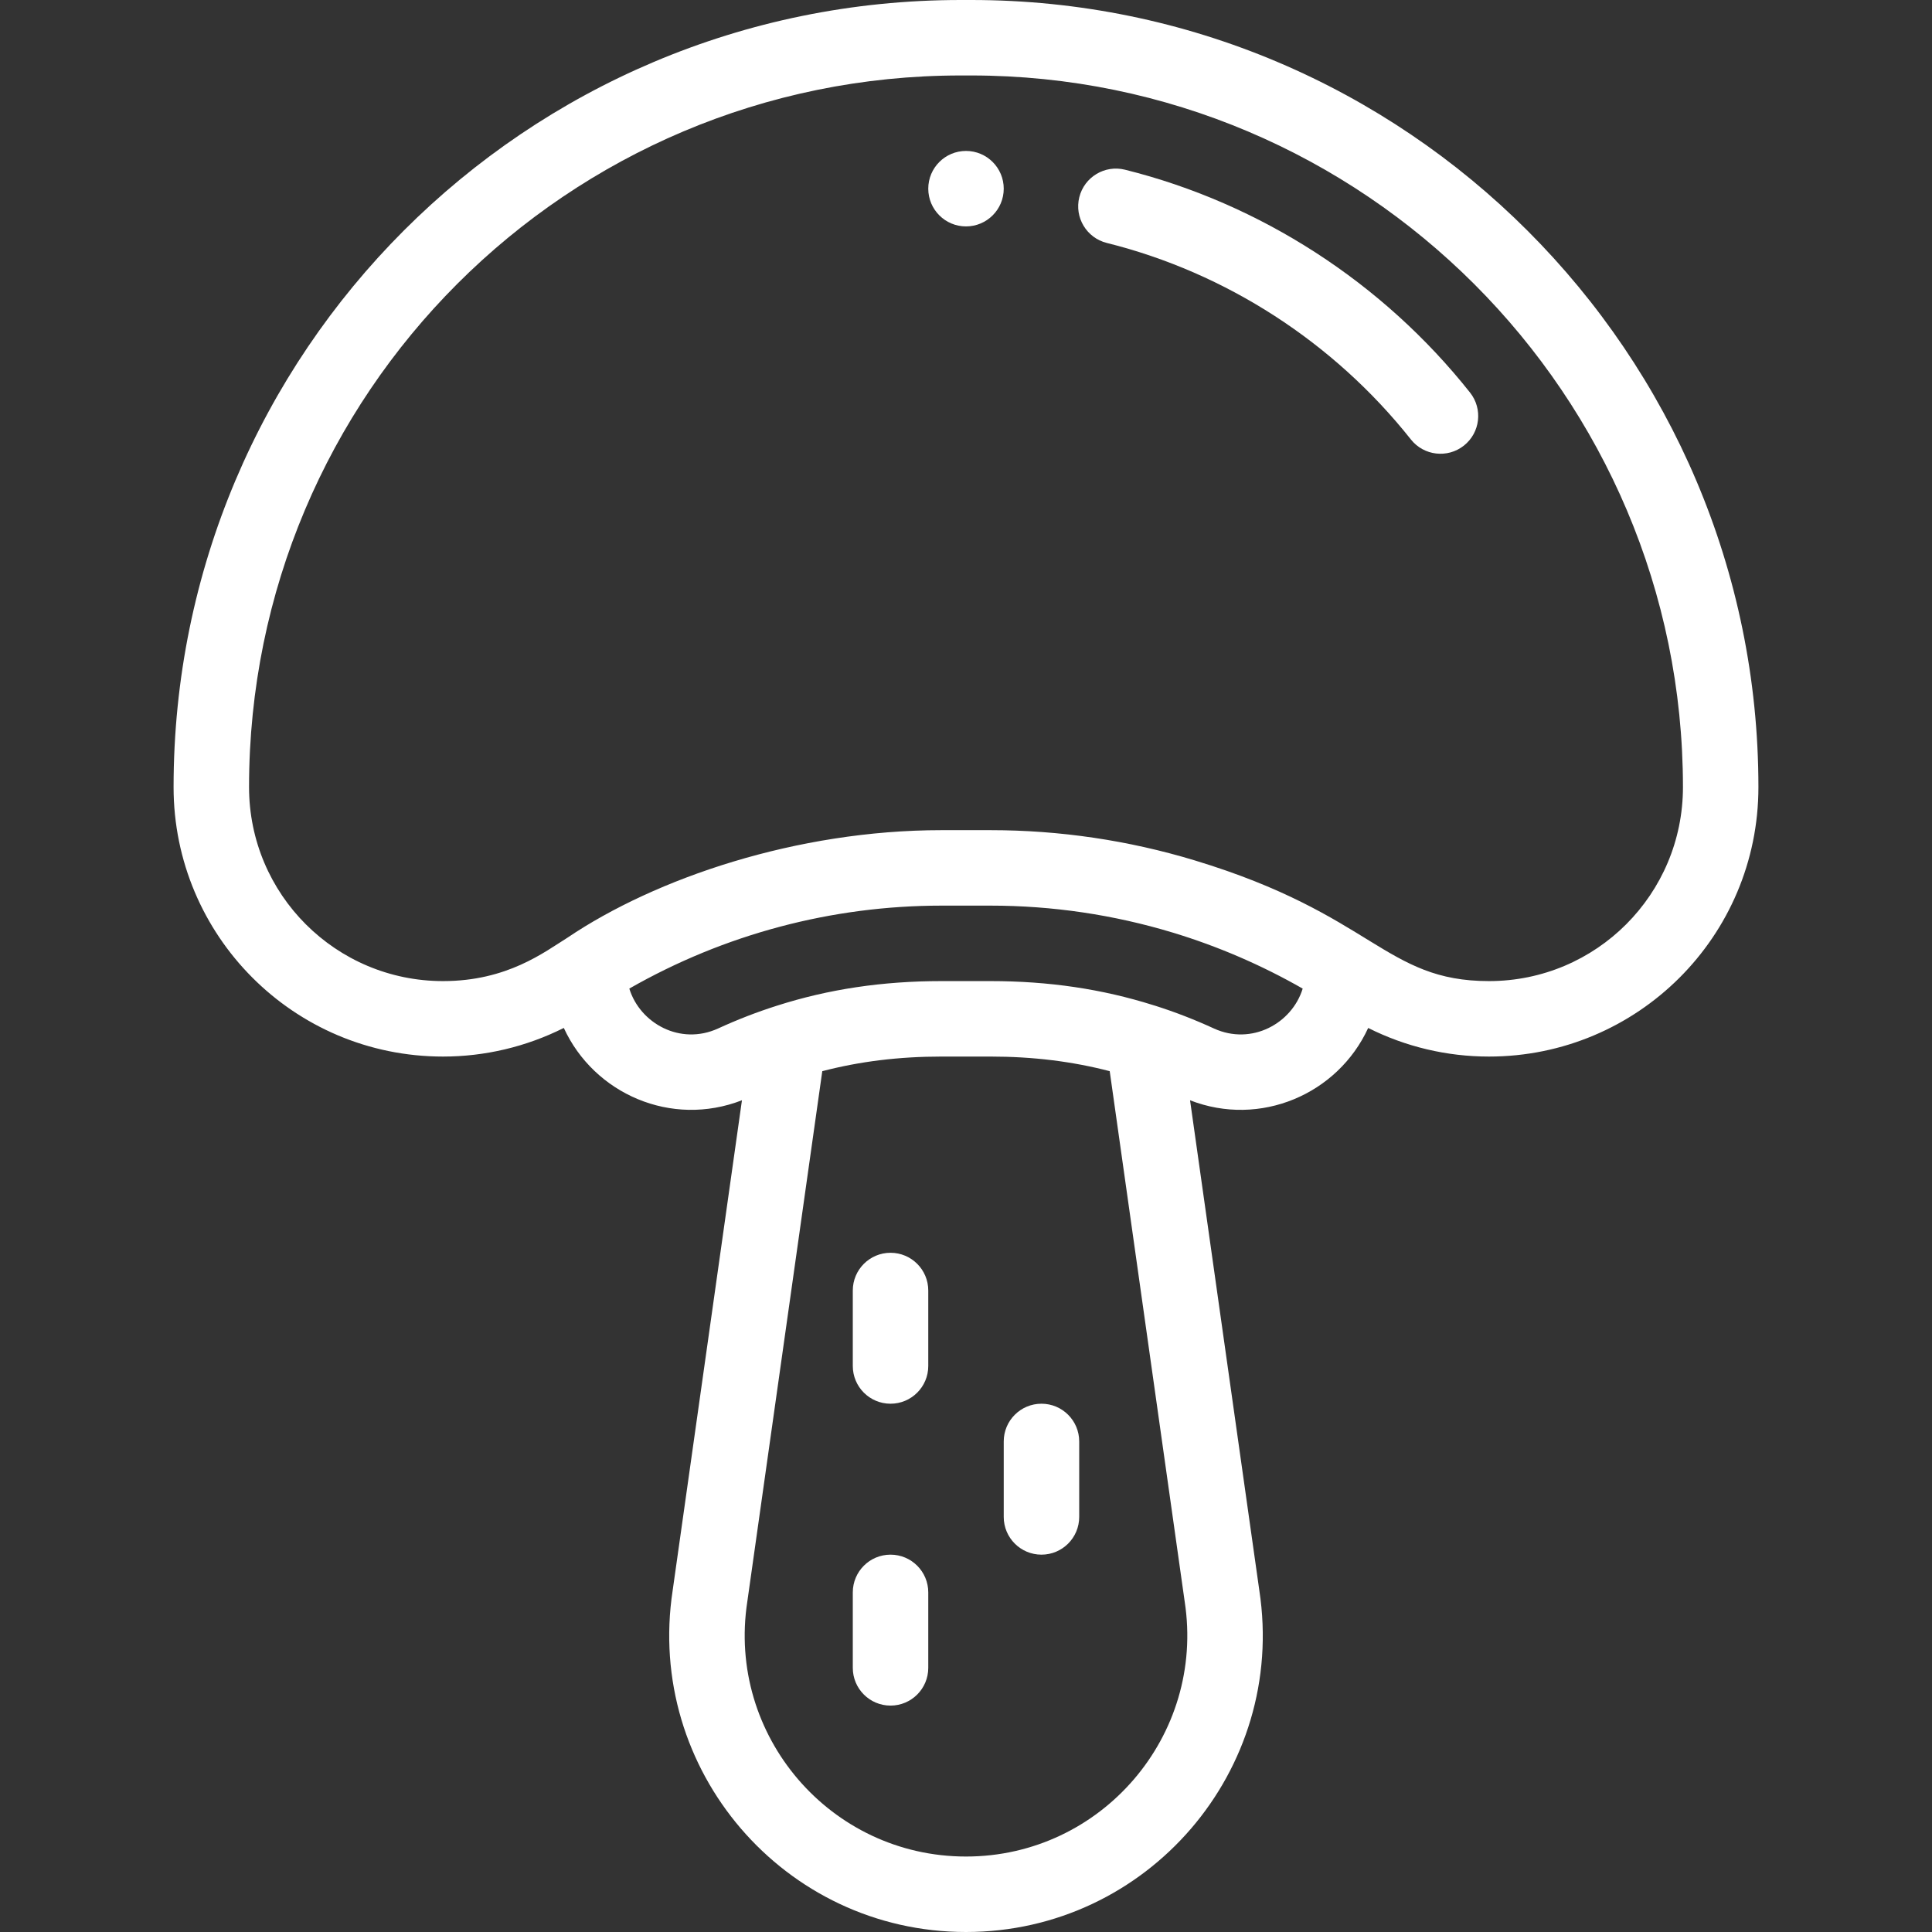 <?xml version="1.0" encoding="iso-8859-1"?>
<!-- Generator: Adobe Illustrator 19.0.0, SVG Export Plug-In . SVG Version: 6.00 Build 0)  -->
<svg xmlns="http://www.w3.org/2000/svg" xmlns:xlink="http://www.w3.org/1999/xlink" version="1.1" id="Capa_1" x="0px" y="0px" viewBox="0 0 512 512" style="enable-background:new 0 0 512 512;" xml:space="preserve" width="512px" height="512px">
<rect x="0" y="0" width="512" height="512" fill="#333333" stroke="none"/>
<g>
	<g>
		<path d="M256,40c-5.52,0-10,4.48-10,10s4.48,10,10,10s10-4.48,10-10S261.52,40,256,40z" fill="#FFFFFF"/>
	</g>
</g>
<g>
	<g>
		<path d="M236,332c-5.522,0-10,4.478-10,10v20c0,5.522,4.478,10,10,10c5.522,0,10-4.478,10-10v-20C246,336.478,241.522,332,236,332    z" fill="#FFFFFF"/>
	</g>
</g>
<g>
	<g>
		<path d="M276,372c-5.522,0-10,4.478-10,10v20c0,5.522,4.478,10,10,10c5.522,0,10-4.478,10-10v-20C286,376.478,281.522,372,276,372    z" fill="#FFFFFF"/>
	</g>
</g>
<g>
	<g>
		<path d="M236,412c-5.522,0-10,4.478-10,10v20c0,5.522,4.478,10,10,10c5.522,0,10-4.478,10-10v-20C246,416.478,241.522,412,236,412    z" fill="#FFFFFF"/>
	</g>
</g>
<g>
	<g>
		<path d="M257.41,0h-2.82C139.287,0,46,93.299,46,208.59C46,247.92,77.792,280,117.41,280c11.057,0,21.991-2.567,32.004-7.587    c8.025,17.459,28.497,26.455,47.211,19.168L178.266,421.47C171.001,469.001,207.774,512,256,512    c48.076,0,85.022-42.85,77.733-90.529l-18.358-129.884c18.555,7.227,39.119-1.566,47.21-19.168    C372.49,277.392,383.4,280,394.59,280c39.331,0,71.41-31.792,71.41-71.41C466,93.573,372.427,0,257.41,0z M256,492    c-35.945,0-63.411-32.066-57.956-67.551c0.006-0.04,0.012-0.08,0.018-0.12l19.852-140.457c9.932-2.588,20.328-3.872,31.606-3.872    h12.961c11.273,0,21.665,1.283,31.606,3.873l19.852,140.457c0.006,0.04,0.012,0.08,0.018,0.12    C319.417,459.977,291.901,492,256,492z M321.728,272.57c-5.211-2.39-10.32-4.369-15.6-6.045c-0.128-0.041-0.258-0.074-0.386-0.115    c-0.04-0.011-0.079-0.025-0.12-0.036C292.053,262.092,277.937,260,262.48,260h-12.96c-15.647,0-29.924,2.135-43.625,6.519    c-5.302,1.683-10.411,3.662-15.606,6.044c-10.033,4.58-20.7-1.399-23.514-10.58c25.181-14.4,53.65-21.983,82.745-21.983h12.961    c16.386,0,32.645,2.406,48.32,7.15c11.993,3.634,23.543,8.62,34.424,14.839C342.387,271.242,331.678,277.113,321.728,272.57z     M394.59,260c-27.625,0-30.474-17.595-77.993-31.991C299.038,222.694,280.831,220,262.48,220h-12.96    c-38.36,0-75.8,12.734-99.149,28.505C144.279,252.294,134.435,260,117.41,260C89.041,260,66,237.064,66,208.59    C66,104.341,150.354,20,254.59,20h2.82C361.398,20,446,104.602,446,208.59C446,236.959,423.064,260,394.59,260z" fill="#FFFFFF"/>
	</g>
</g>
<g>
	<g>
		<path d="M389.577,104.038c-23.115-29.159-55.585-50.135-91.43-59.062c-5.356-1.335-10.786,1.926-12.12,7.286    c-1.335,5.36,1.927,10.787,7.286,12.121c31.583,7.866,60.204,26.361,80.59,52.079c3.421,4.314,9.707,5.065,14.049,1.625    C392.28,114.655,393.008,108.366,389.577,104.038z" fill="#FFFFFF"/>
	</g>
</g>
<g>
</g>
<g>
</g>
<g>
</g>
<g>
</g>
<g>
</g>
<g>
</g>
<g>
</g>
<g>
</g>
<g>
</g>
<g>
</g>
<g>
</g>
<g>
</g>
<g>
</g>
<g>
</g>
<g>
</g>
</svg>
